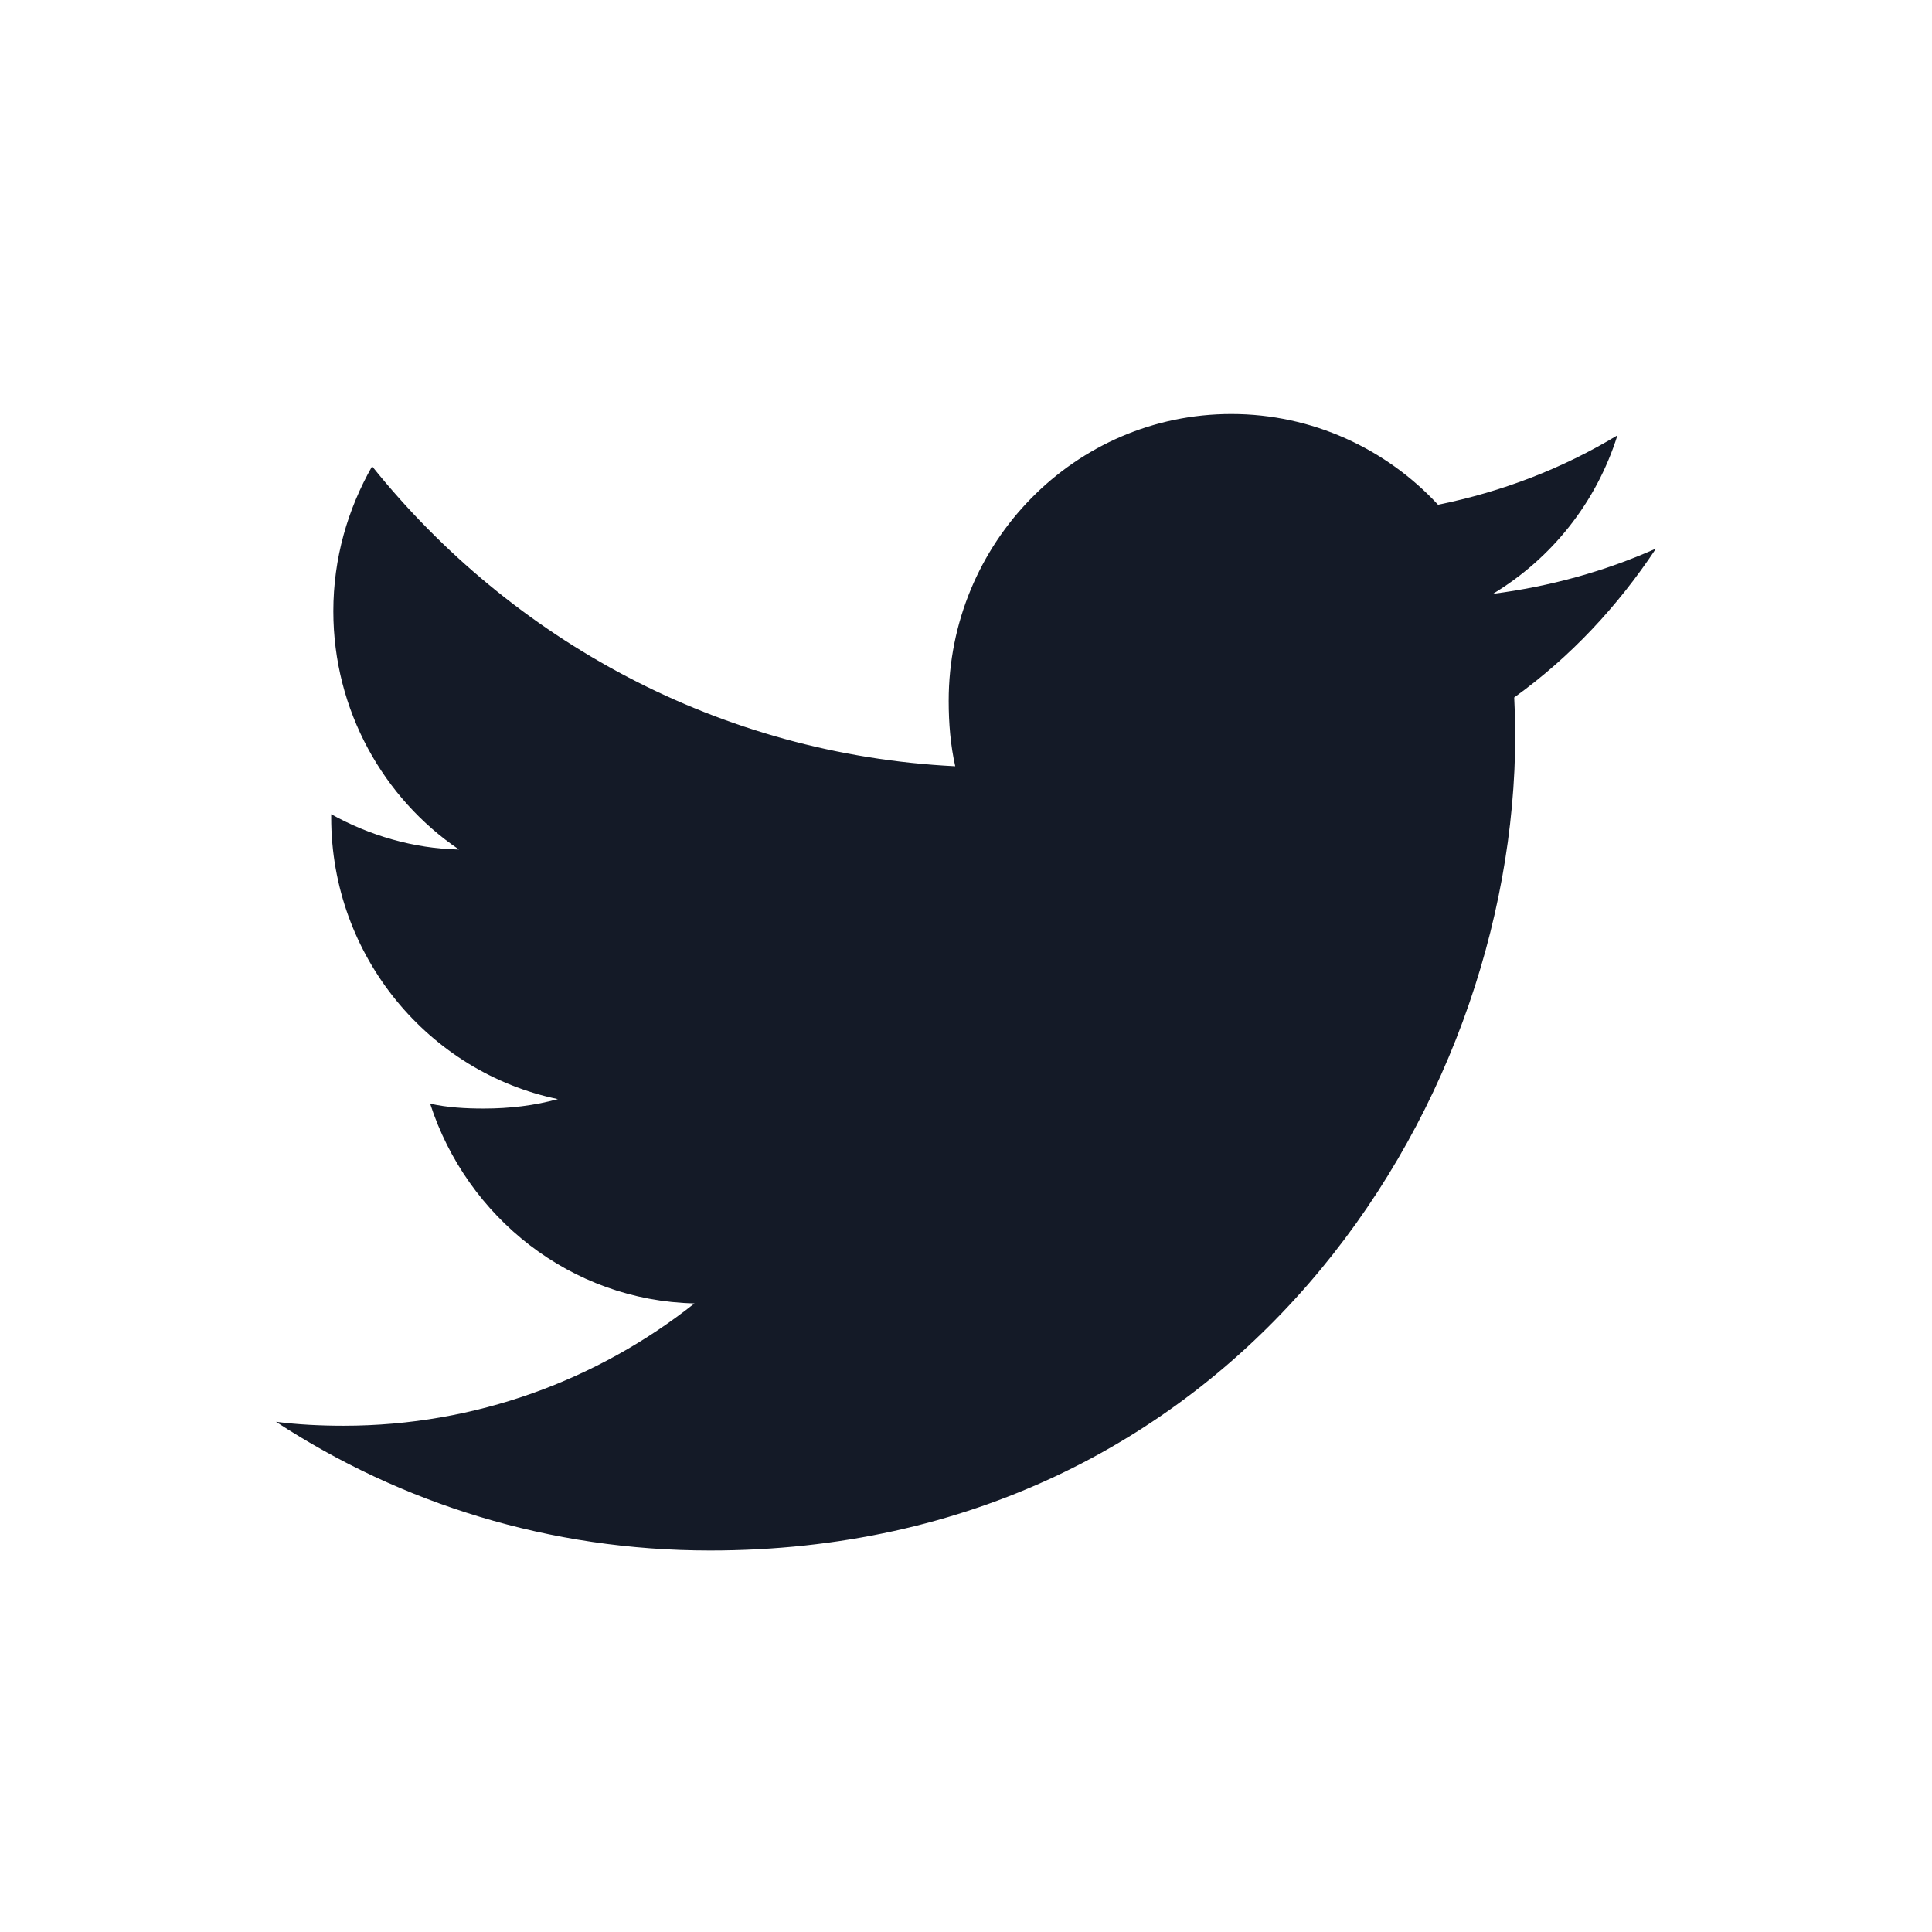 <svg xmlns="http://www.w3.org/2000/svg" width="28" height="28" viewBox="0 0 28 28">
  <g fill="none" fill-rule="evenodd">
    <polygon points="0 0 28 0 28 28 0 28"/>
    <path fill="#141A27" fill-rule="nonzero" d="M20,1.95 C19.256,2.281 18.464,2.5 17.637,2.606 C18.488,2.092 19.136,1.283 19.441,0.309 C18.649,0.788 17.774,1.126 16.841,1.315 C16.089,0.503 15.016,0 13.846,0 C11.576,0 9.749,1.868 9.749,4.157 C9.749,4.486 9.776,4.803 9.844,5.105 C6.435,4.936 3.419,3.28 1.393,0.758 C1.039,1.38 0.831,2.092 0.831,2.858 C0.831,4.298 1.562,5.573 2.652,6.312 C1.994,6.299 1.347,6.106 0.8,5.8 C0.8,5.813 0.8,5.829 0.8,5.846 C0.8,7.865 2.221,9.543 4.085,9.929 C3.751,10.022 3.388,10.066 3.01,10.066 C2.748,10.066 2.482,10.051 2.234,9.995 C2.765,11.641 4.272,12.851 6.065,12.89 C4.67,13.996 2.899,14.663 0.981,14.663 C0.645,14.663 0.323,14.647 0,14.606 C1.816,15.793 3.969,16.471 6.29,16.471 C13.835,16.471 17.96,10.136 17.96,4.645 C17.96,4.461 17.954,4.284 17.945,4.108 C18.759,3.522 19.442,2.791 20,1.95 Z" transform="translate(4 6)"/>
  </g>
</svg>
